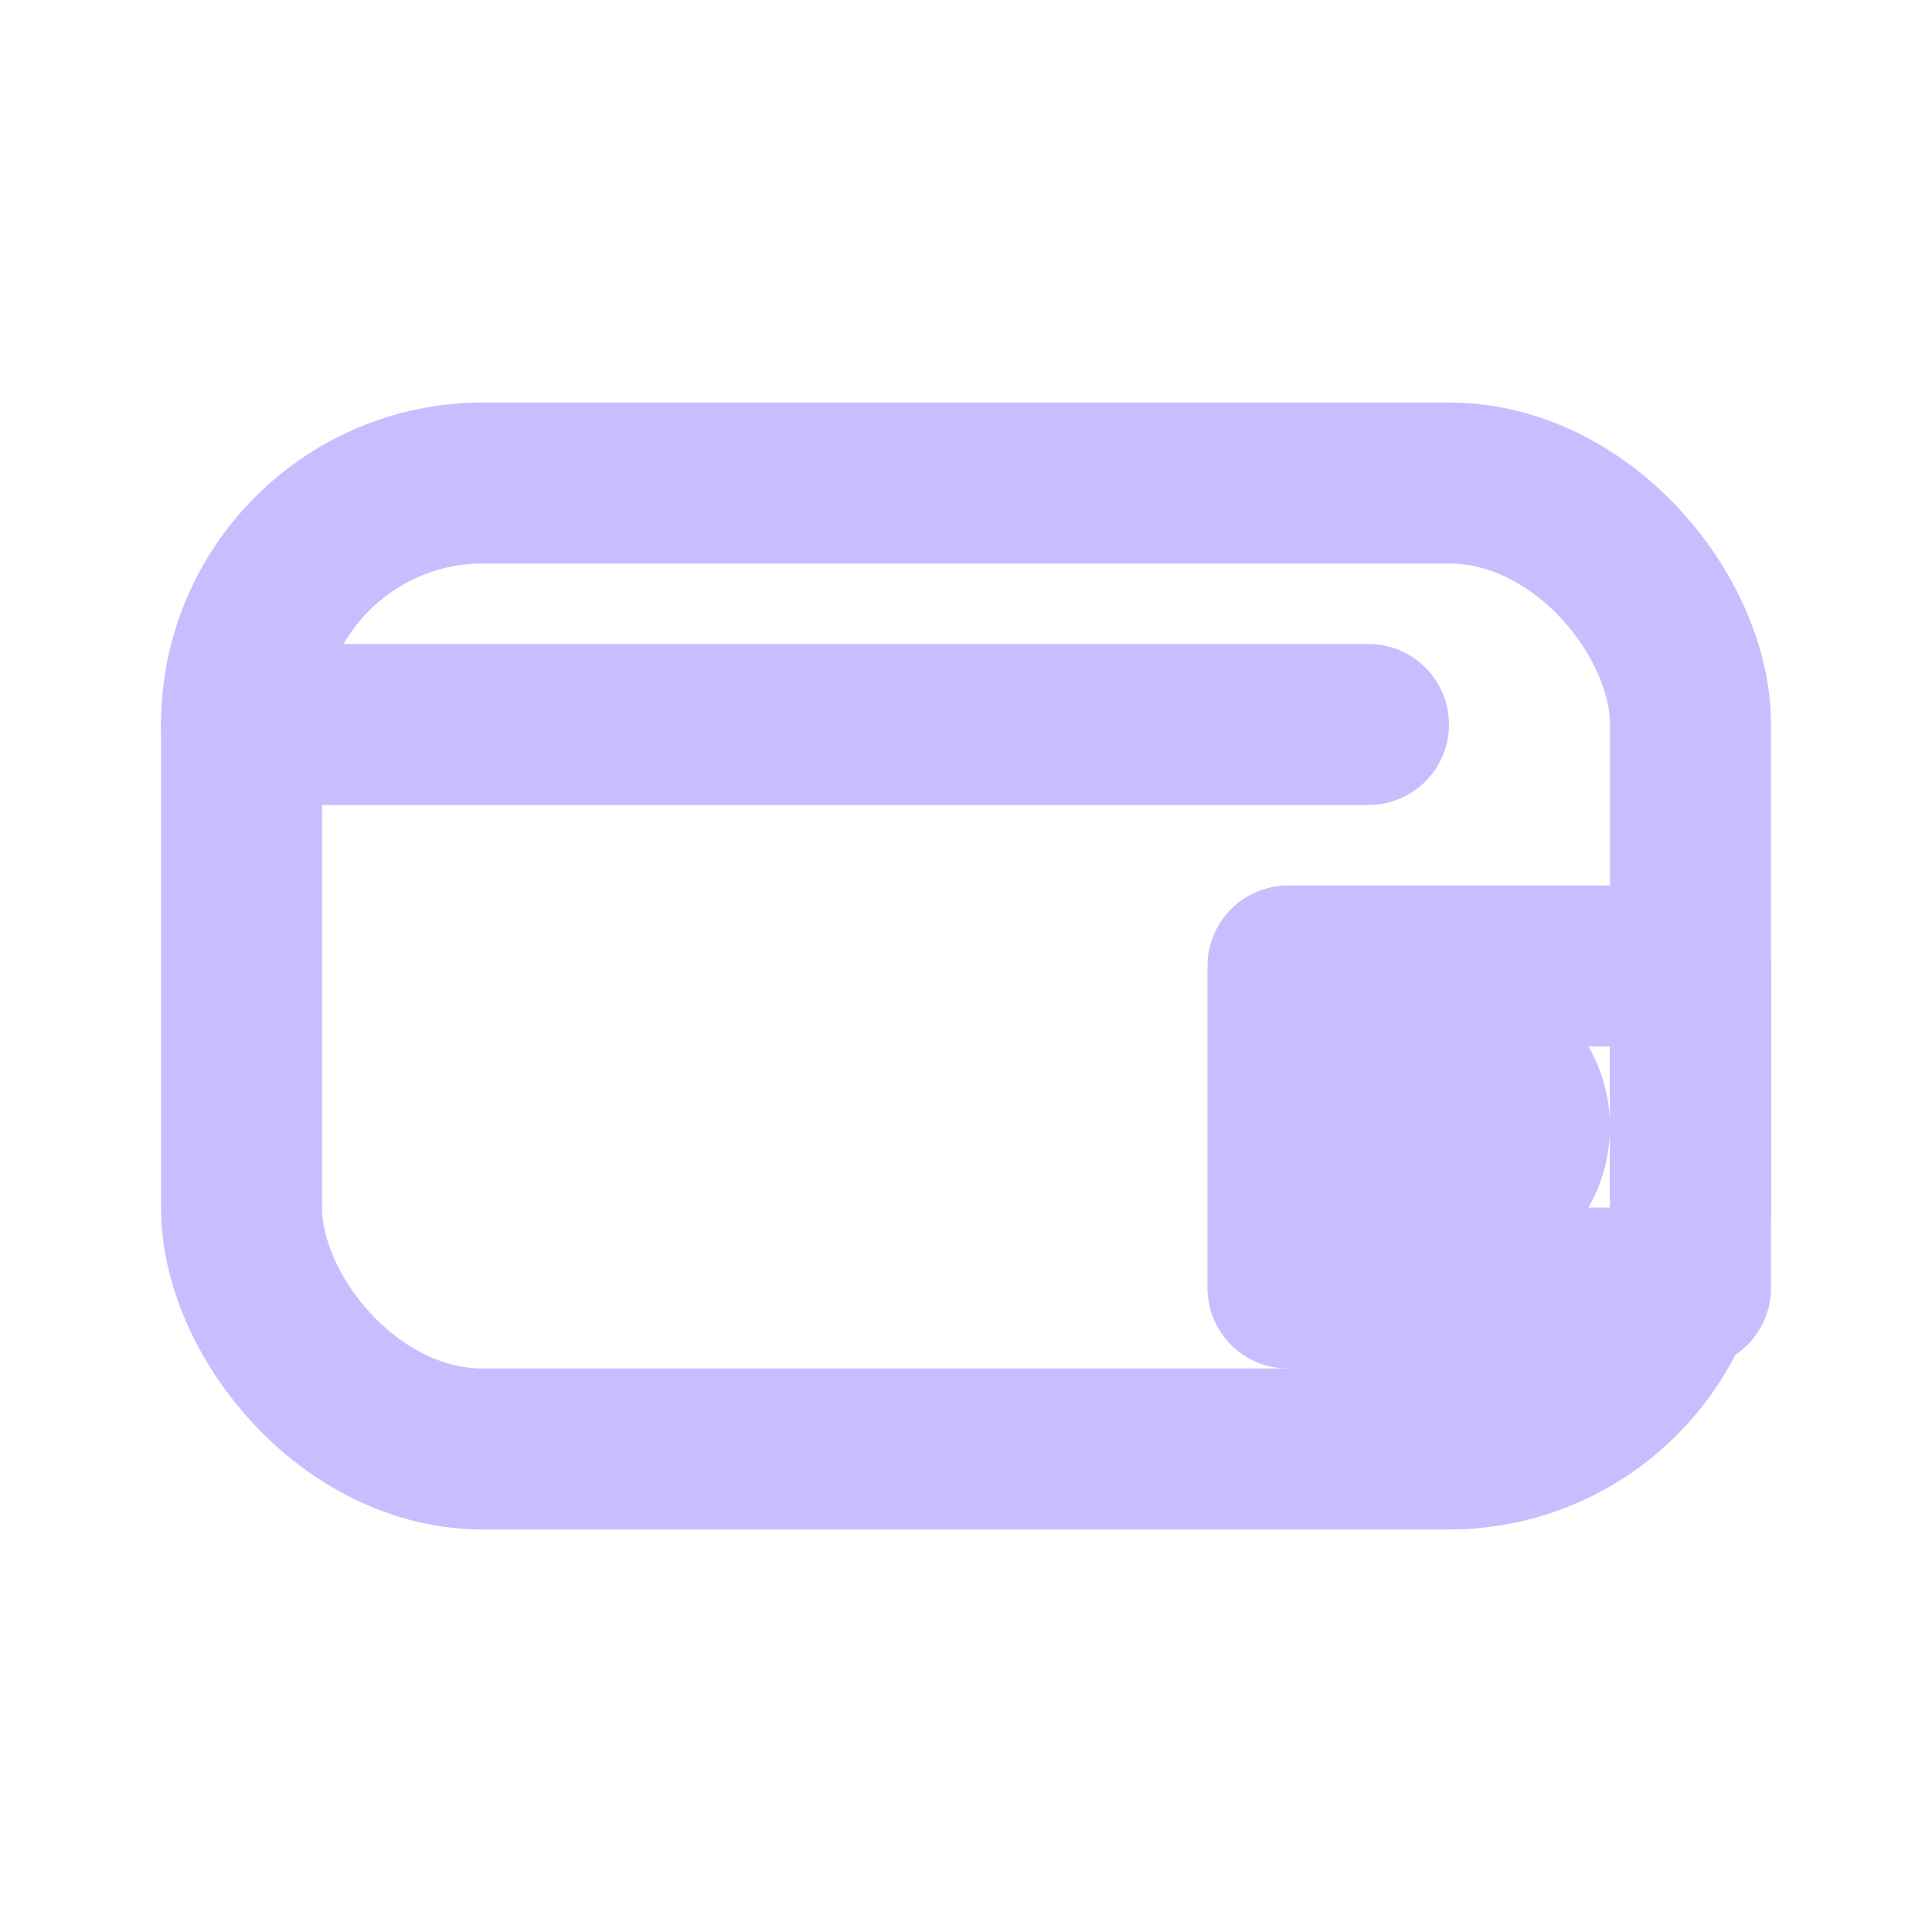 <svg xmlns="http://www.w3.org/2000/svg" width="24" height="24" viewBox="0 0 24 24">
  <g fill="none" stroke="#C8BEFF" stroke-width="2" stroke-linecap="round" stroke-linejoin="round">
    <rect x="3" y="6" width="18" height="12" rx="3"></rect>
    <path d="M16 12h5v4h-5z"></path>
    <path d="M3 9h14"></path>
    <circle cx="18" cy="14" r="1"></circle>
  </g>
</svg>
